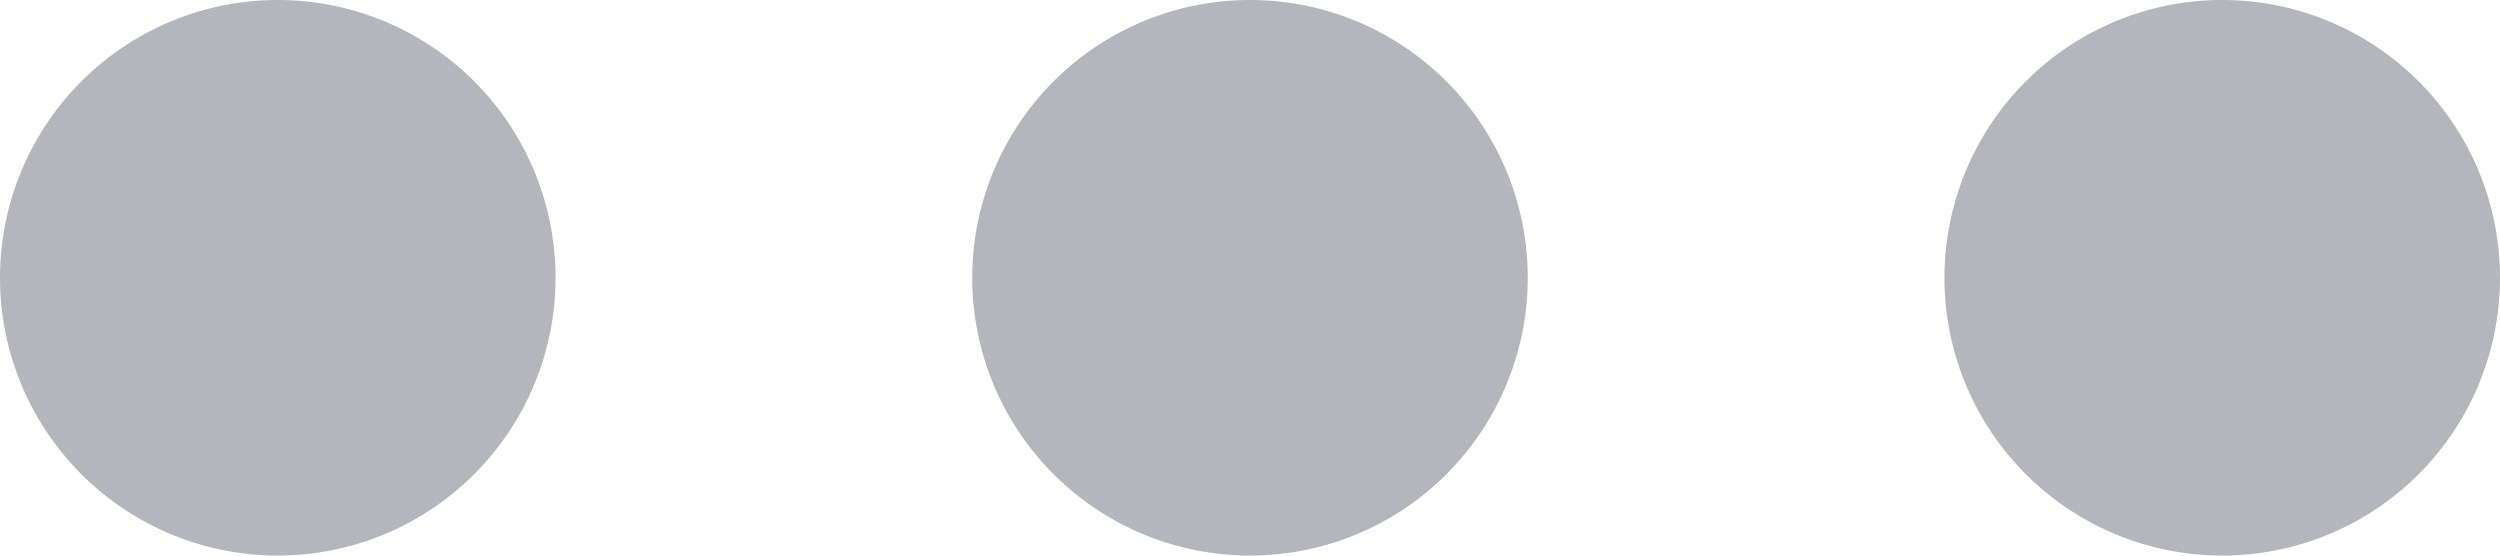<svg width="18" height="4" fill="none" xmlns="http://www.w3.org/2000/svg"><path fill-rule="evenodd" clip-rule="evenodd" d="M2 0a2 2 0 1 1 0 4 2 2 0 0 1 0-4Zm7 0a2 2 0 1 1 0 4 2 2 0 0 1 0-4Zm9 2a2 2 0 1 0-4 0 2 2 0 0 0 4 0Z" fill="#B5B5BE"/></svg>